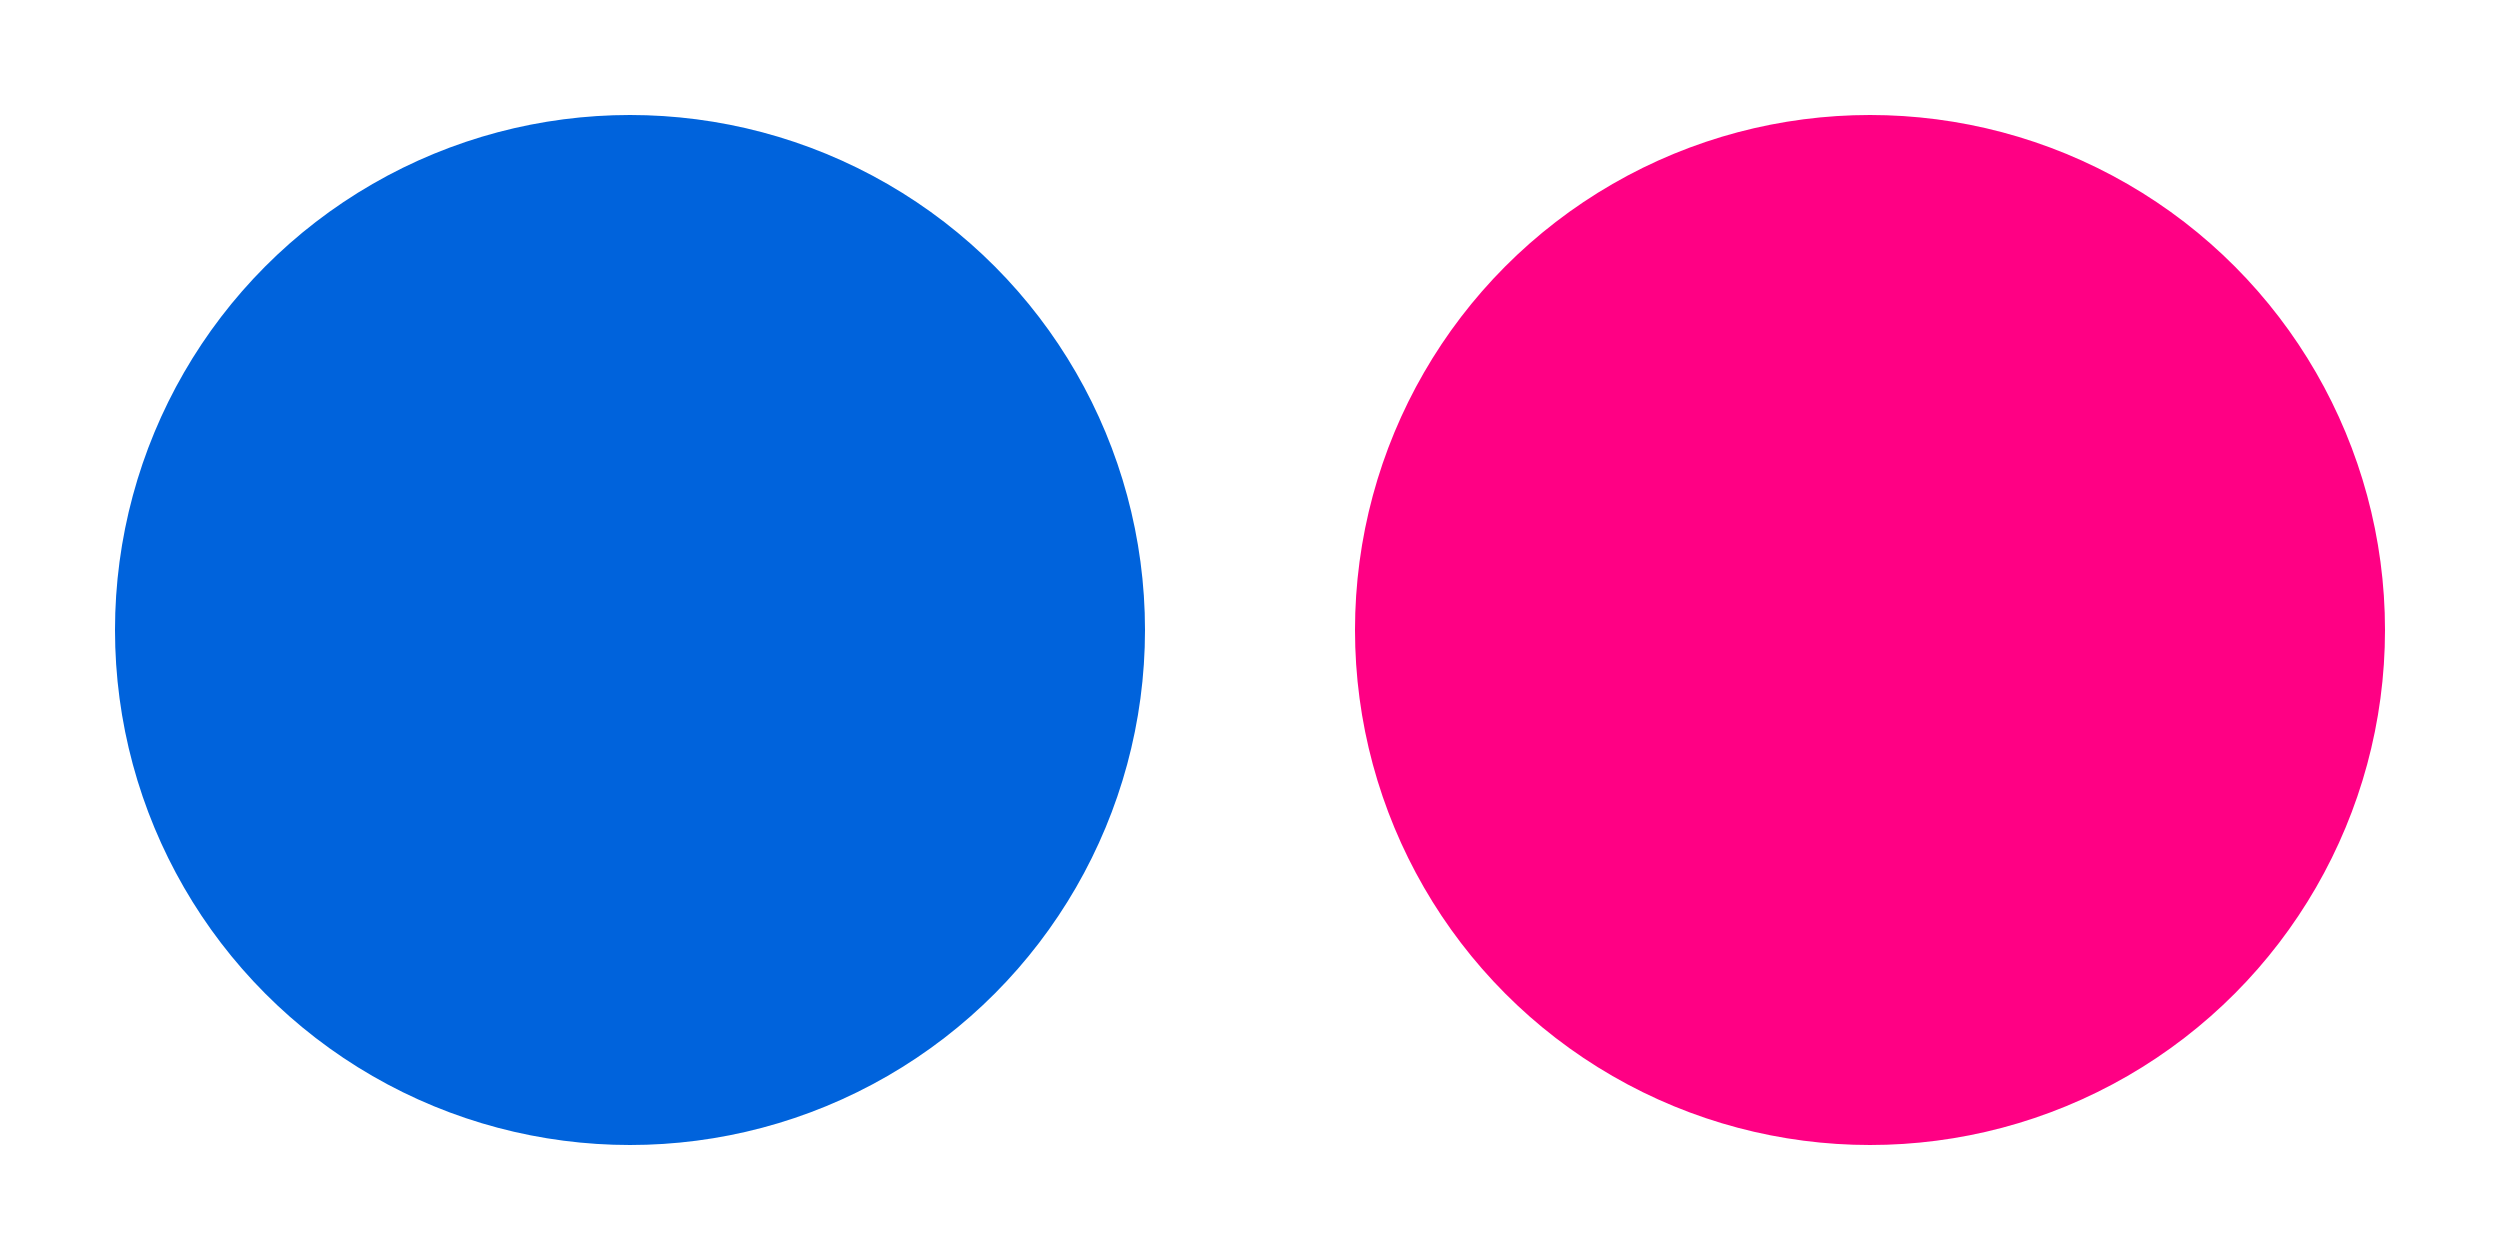 <?xml version="1.0" encoding="UTF-8"?>
<svg version="1.1" viewBox="0 0 250 126" xmlns="http://www.w3.org/2000/svg">
<!-- Drawn from scratch -->
<circle cx="63" cy="63" r="51.5" fill="#0063DC"/>
<circle cx="187" cy="63" r="51.5" fill="#FF0084"/>
</svg>
